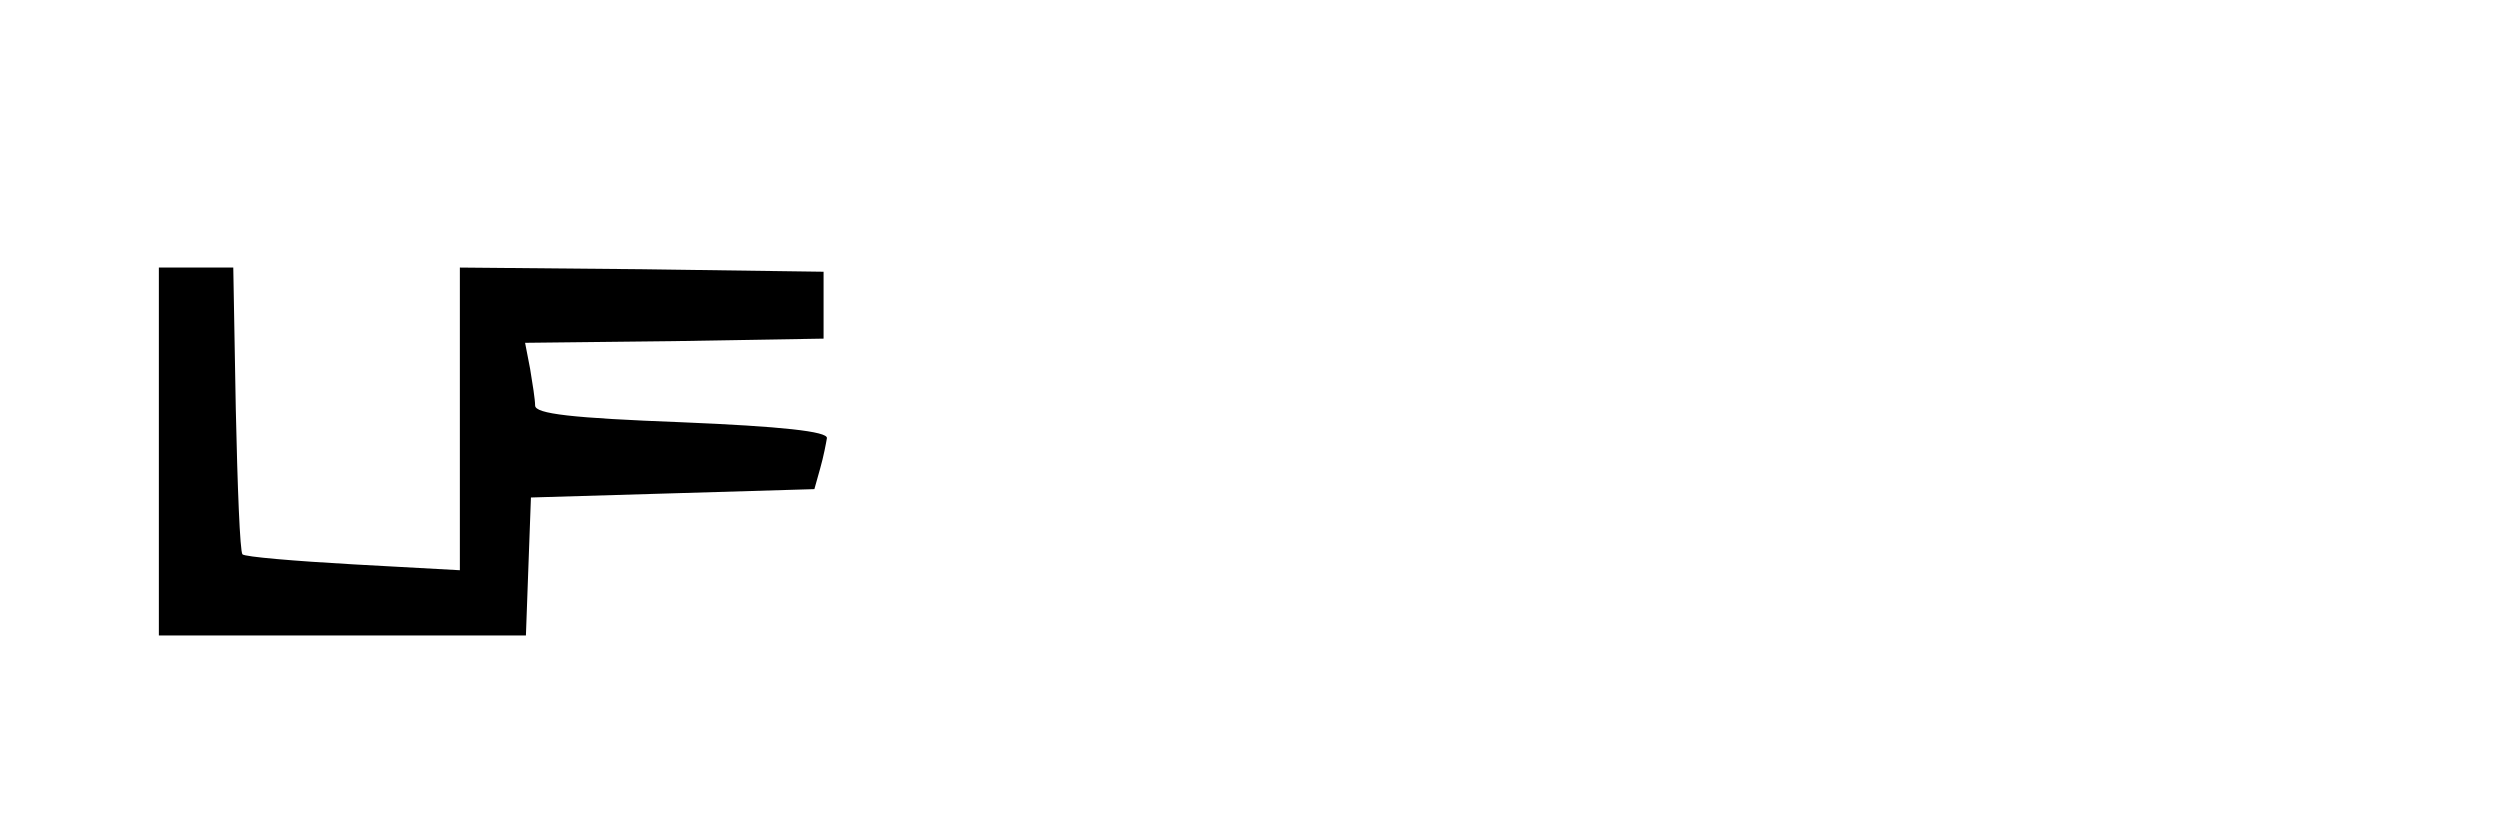 <?xml version="1.0" standalone="no"?>
<!DOCTYPE svg PUBLIC "-//W3C//DTD SVG 20010904//EN"
 "http://www.w3.org/TR/2001/REC-SVG-20010904/DTD/svg10.dtd">
<svg version="1.0" xmlns="http://www.w3.org/2000/svg"
 width="299pt" height="98pt" viewBox="0 0 299 98"
 preserveAspectRatio="xMidYMid meet">

<g transform="translate(0,98) scale(0.1,-0.1)"
fill="#000000" stroke="none">
<path d="M190 440 l0 -220 220 0 219 0 3 83 3 82 170 5 169 5 7 25 c4 14 7 30
8 36 1 8 -54 14 -174 19 -131 5 -175 10 -175 20 0 7 -3 26 -6 44 l-6 31 178 2
179 3 0 40 0 40 -217 3 -218 2 0 -181 0 -181 -127 7 c-71 4 -130 9 -133 12 -3
3 -6 81 -8 174 l-3 169 -45 0 -44 0 0 -220z"/>
</g>
</svg>
